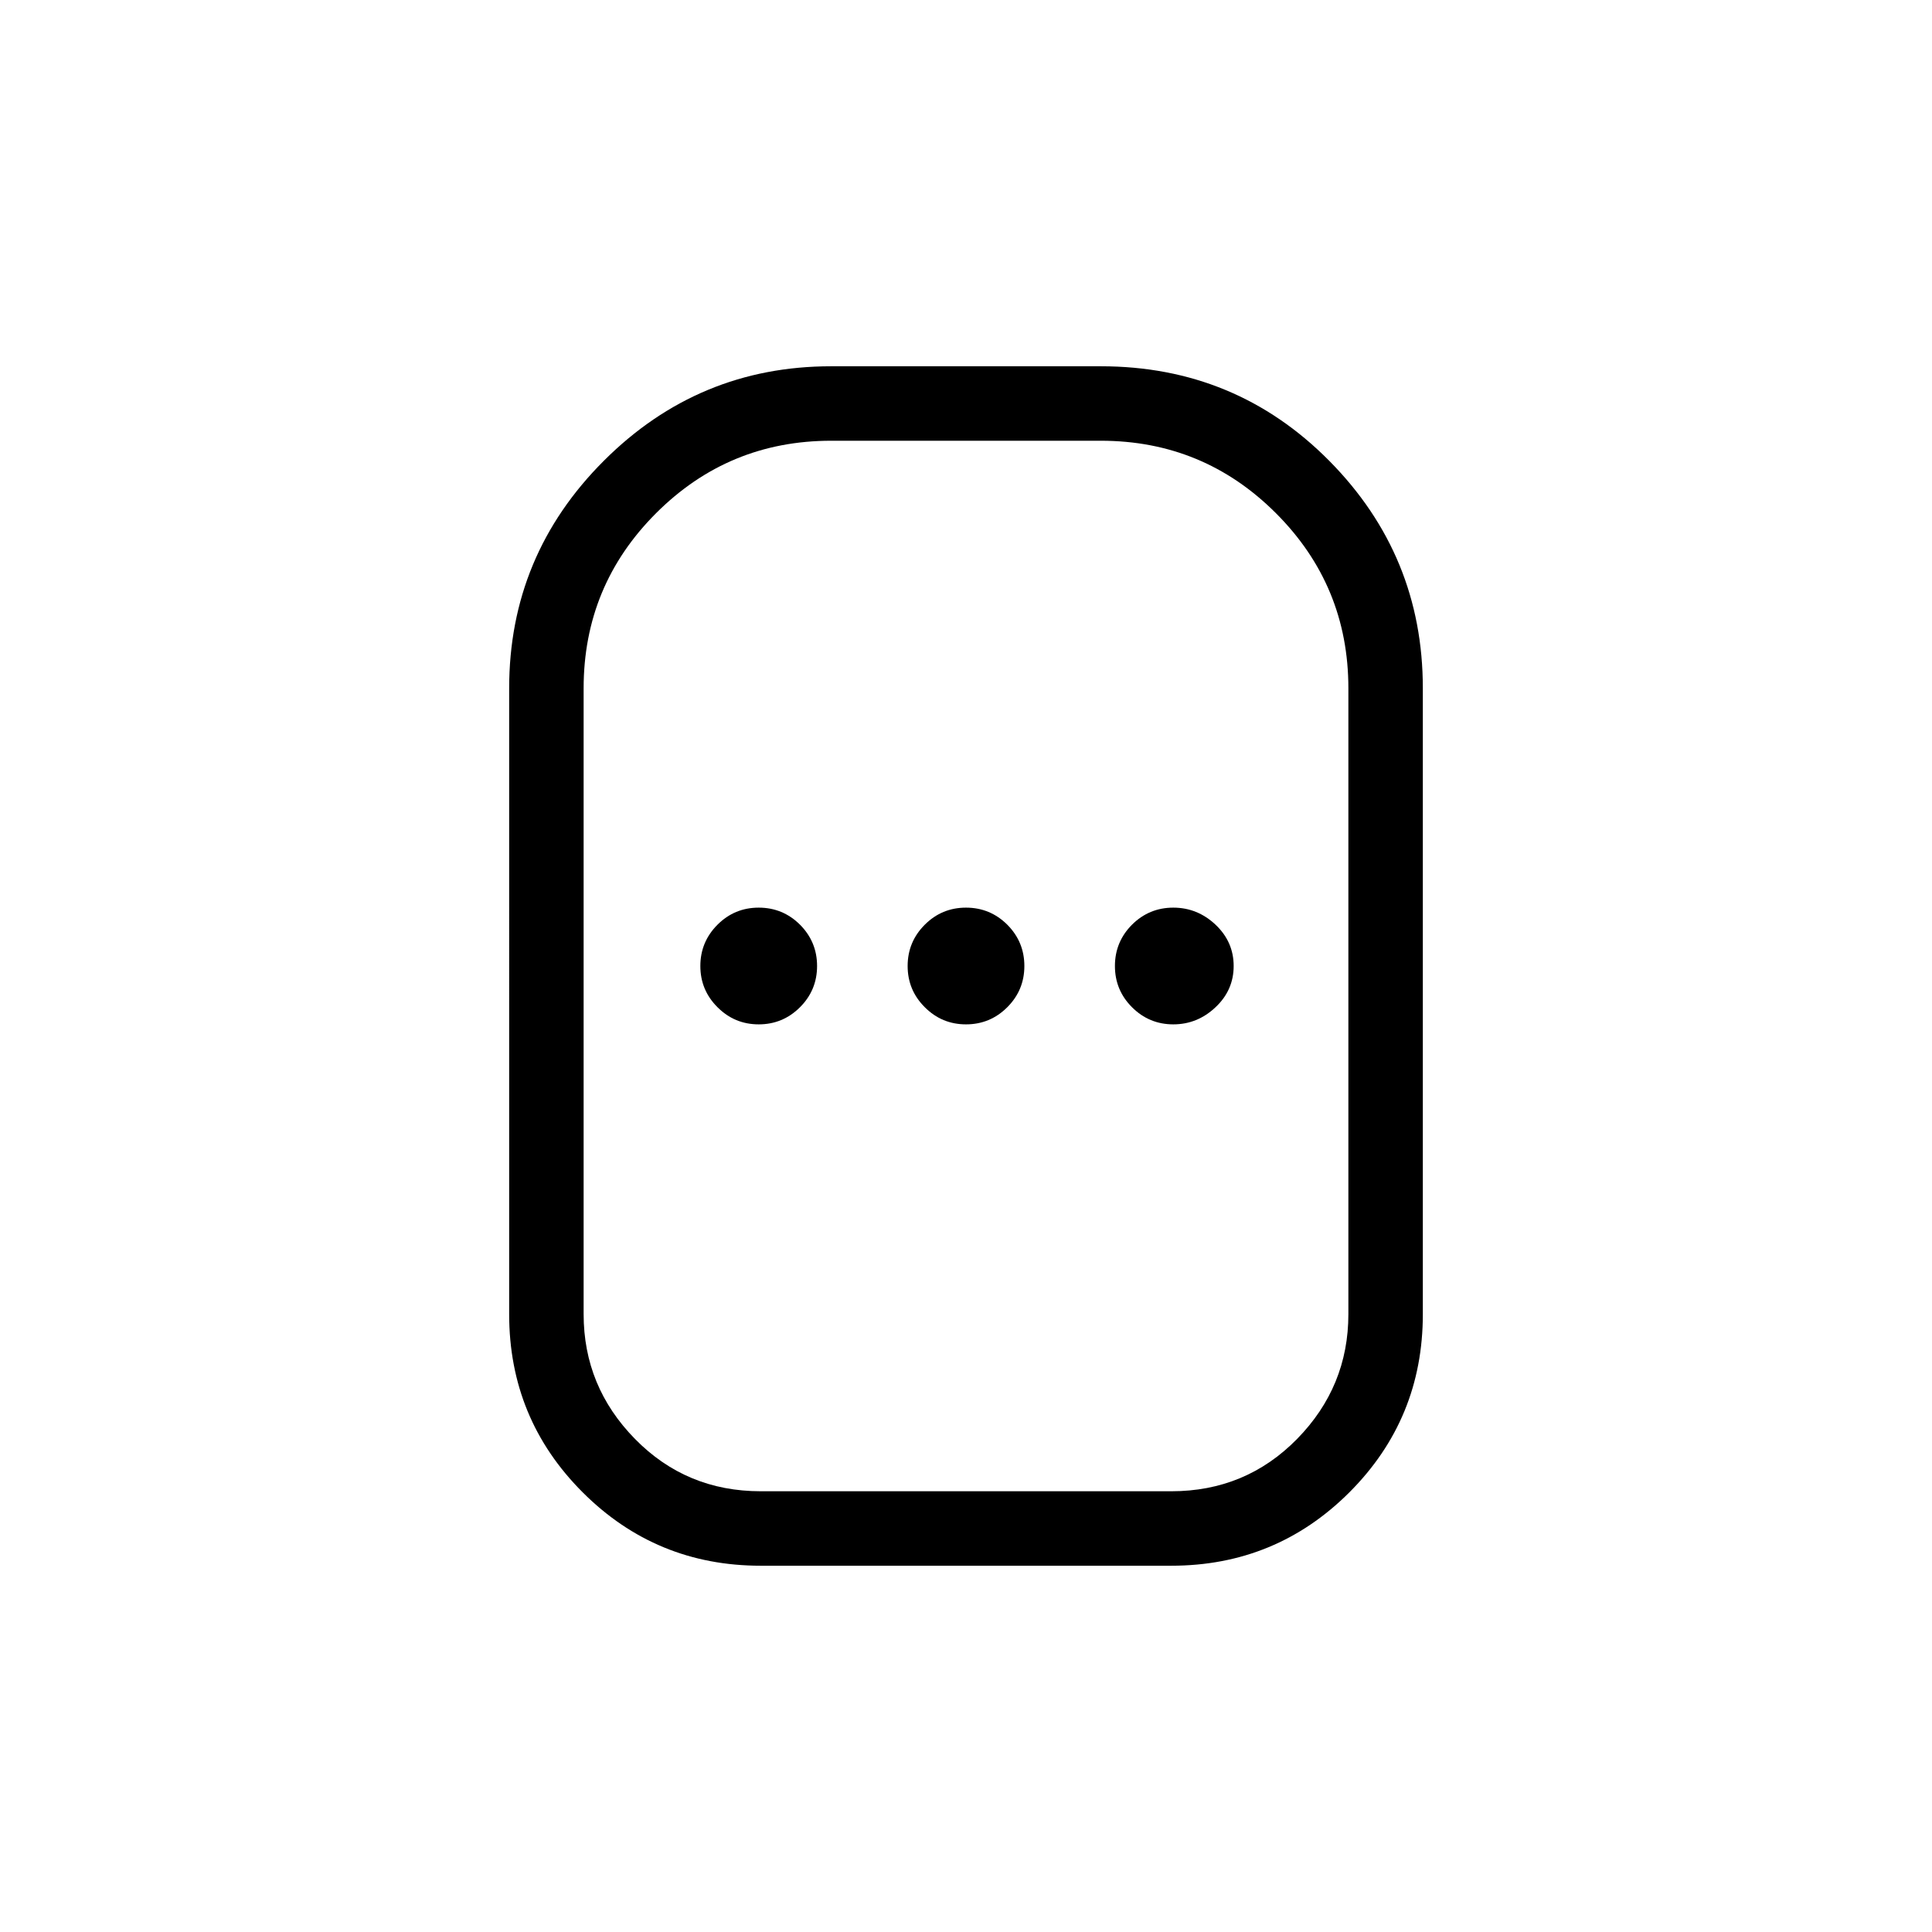 <svg xmlns="http://www.w3.org/2000/svg" height="24" width="24"><path d="M9.45 19.45q-1.3 0-2.212-.912-.913-.913-.913-2.213V8.55q0-1.65 1.175-2.825Q8.675 4.55 10.325 4.55h3.35q1.675 0 2.838 1.175Q17.675 6.9 17.675 8.55v7.775q0 1.3-.912 2.213-.913.912-2.213.912Zm0-.925h5.1q.925 0 1.563-.65.637-.65.637-1.55V8.55q0-1.275-.9-2.175-.9-.9-2.175-.9h-3.35q-1.275 0-2.175.9-.9.9-.9 2.175v7.775q0 .9.638 1.55.637.65 1.562.65Zm-.025-5.8q.3 0 .513-.213.212-.212.212-.512 0-.3-.212-.513-.213-.212-.513-.212-.3 0-.512.212Q8.7 11.7 8.7 12q0 .3.213.512.212.213.512.213Zm2.575 0q.3 0 .513-.213.212-.212.212-.512 0-.3-.212-.513-.213-.212-.513-.212-.3 0-.512.212-.213.213-.213.513 0 .3.213.512.212.213.512.213Zm2.575 0q.3 0 .525-.213.225-.212.225-.512 0-.3-.225-.513-.225-.212-.525-.212-.3 0-.513.212-.212.213-.212.513 0 .3.212.512.213.213.513.213ZM12 12Z"/></svg>